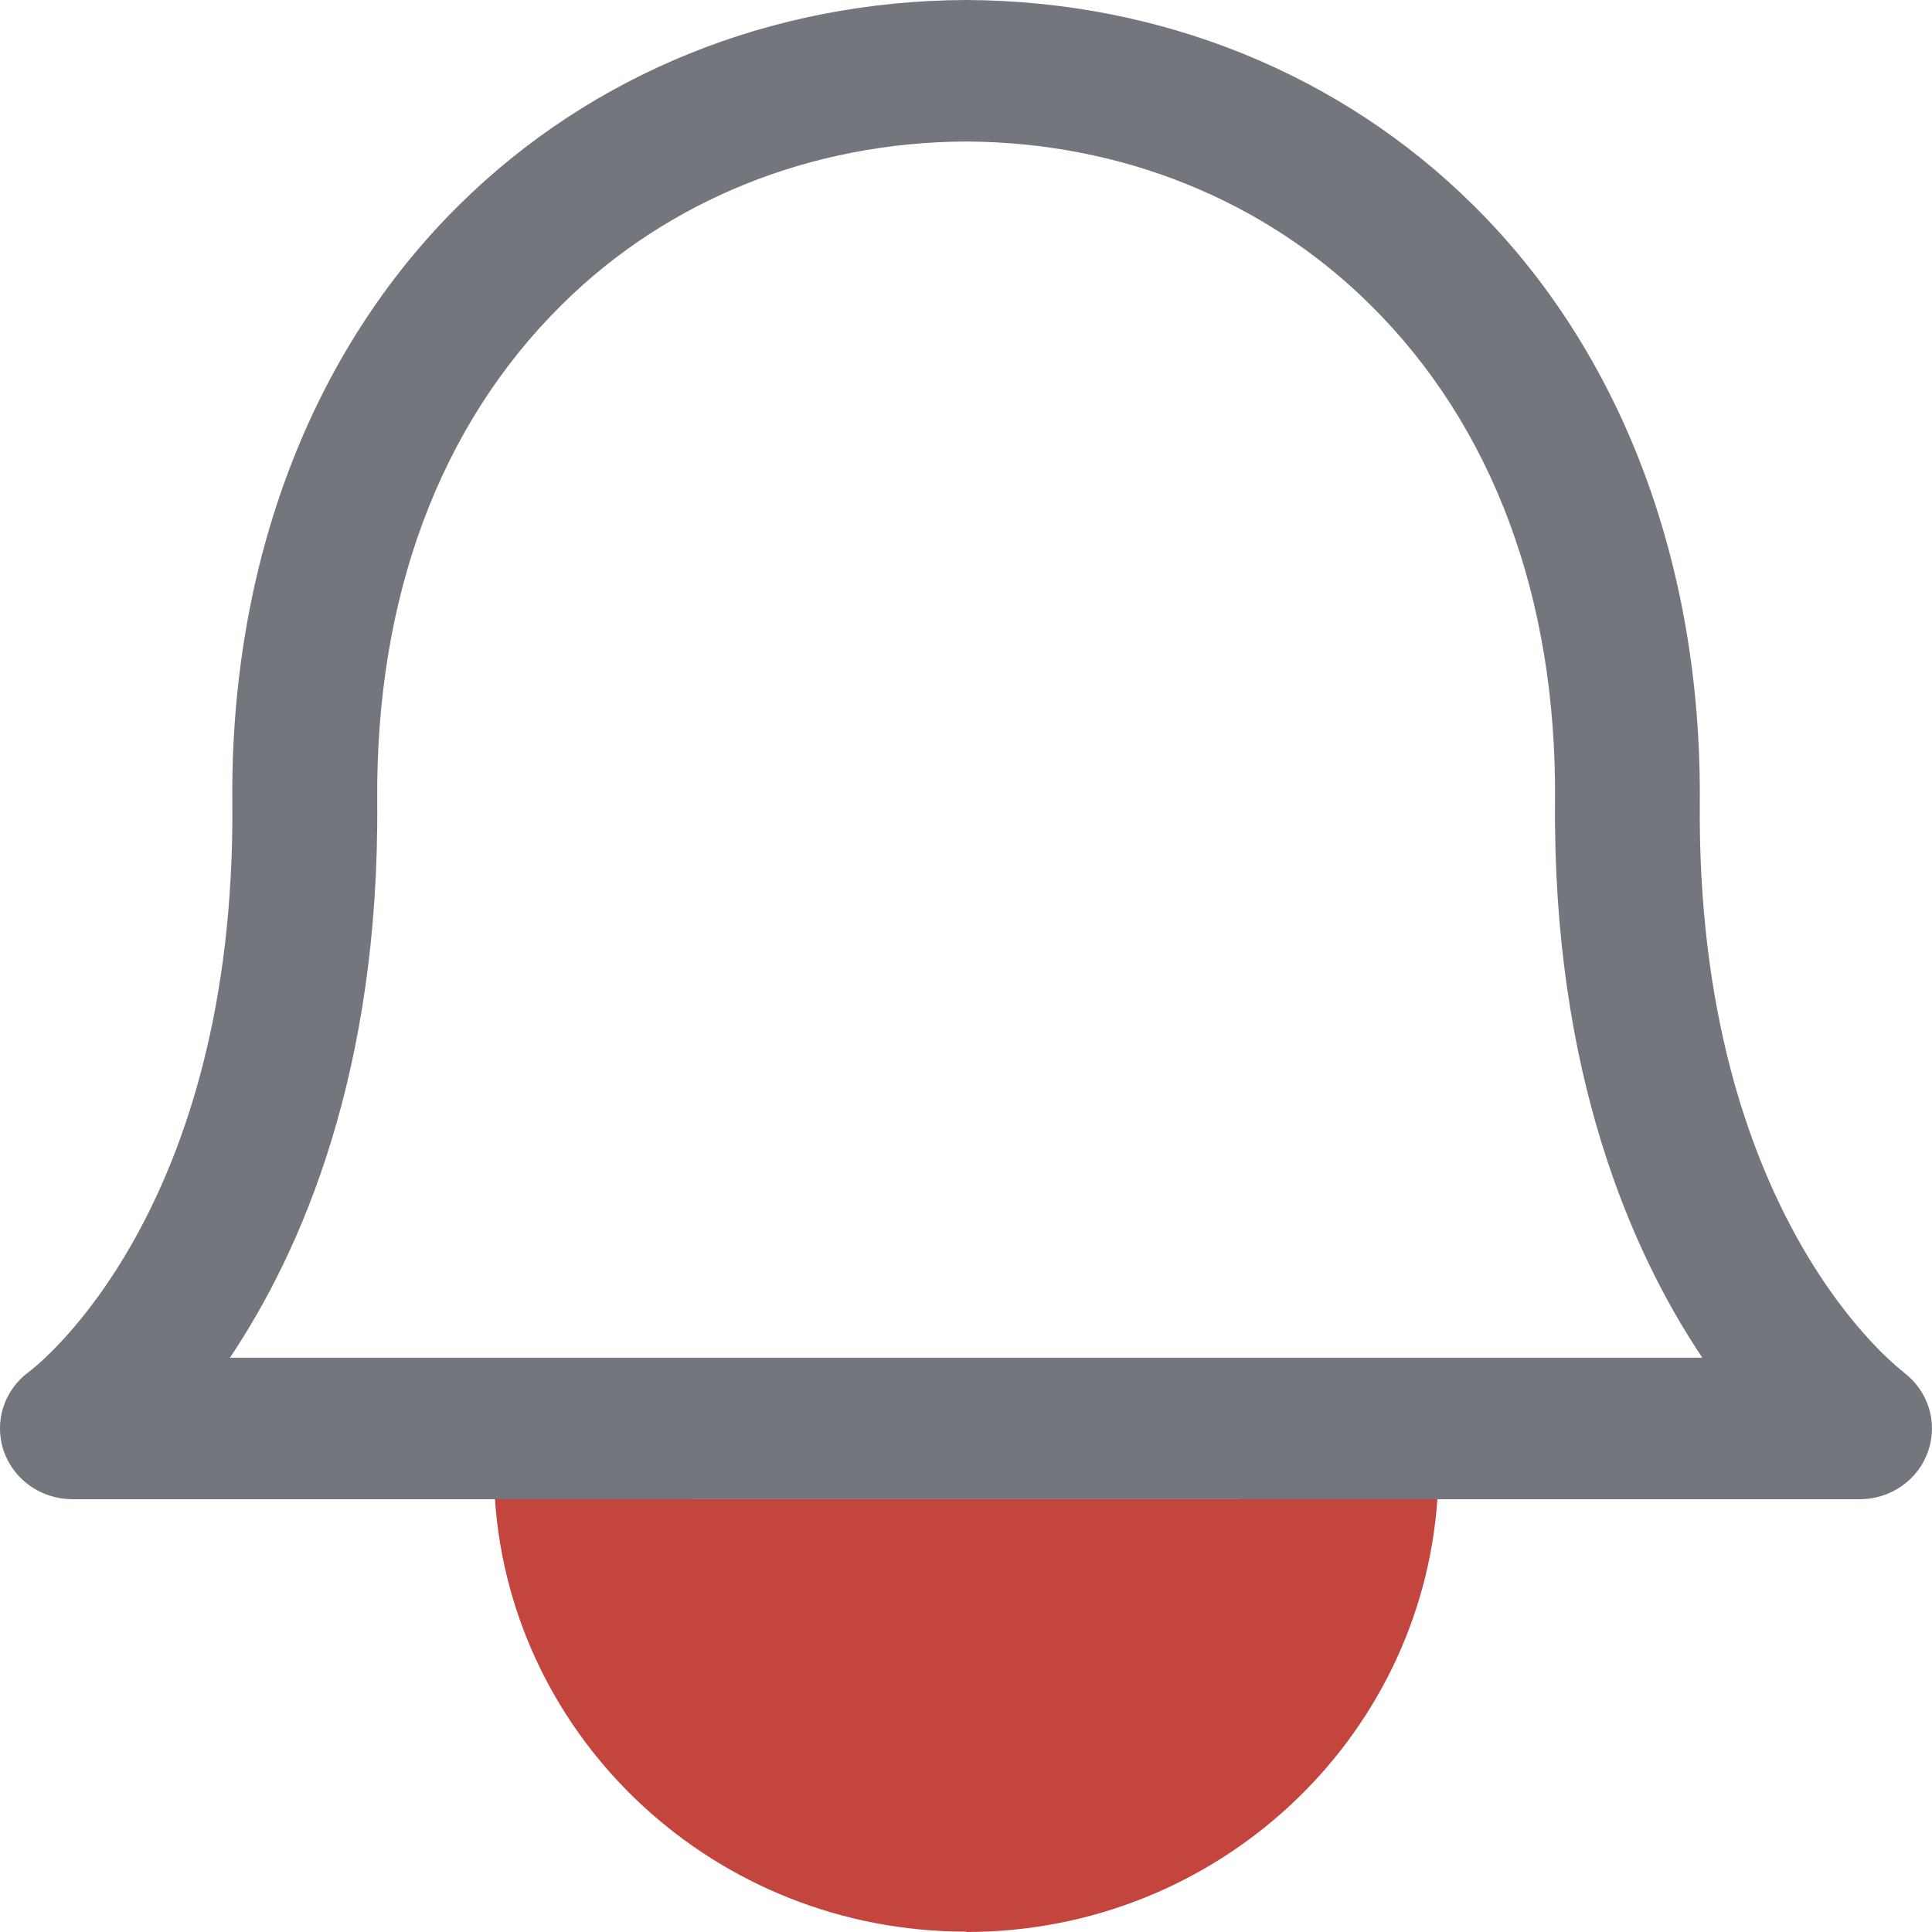 <svg width="16" height="16" viewBox="0 0 16 16" fill="none" xmlns="http://www.w3.org/2000/svg">
<path d="M15.76 11.359C15.744 11.347 14.048 10.078 14.077 6.648C14.093 4.669 13.428 2.911 12.2 1.698C11.1 0.609 9.61 0.008 8.006 0H7.995C6.392 0.008 4.902 0.609 3.801 1.699C2.574 2.912 1.906 4.669 1.924 6.648C1.954 10.031 0.308 11.31 0.242 11.359C0.034 11.51 -0.051 11.773 0.03 12.014C0.112 12.255 0.342 12.416 0.6 12.416H4.536C4.618 14.221 6.134 15.667 8.001 15.667C9.867 15.667 11.382 14.221 11.463 12.416H15.401C15.658 12.416 15.889 12.255 15.969 12.015C16.051 11.775 15.966 11.511 15.758 11.36L15.76 11.359ZM8.002 14.492C6.797 14.492 5.817 13.573 5.739 12.415H10.264C10.184 13.572 9.206 14.494 8.002 14.494V14.492ZM1.905 11.243C2.497 10.359 3.143 8.878 3.124 6.637C3.11 4.949 3.639 3.525 4.655 2.521C5.529 1.656 6.719 1.177 8.002 1.172C9.284 1.178 10.471 1.656 11.346 2.522C12.362 3.526 12.893 4.949 12.878 6.637C12.859 8.878 13.506 10.361 14.098 11.244H1.905V11.243Z" fill="#73767D"/>
<path fill-rule="evenodd" clip-rule="evenodd" d="M4.099 12.415C4.234 14.411 5.925 15.997 8.002 15.997V16C10.078 16 11.766 14.41 11.904 12.415H4.099Z" fill="#C3453E"/>
</svg>
